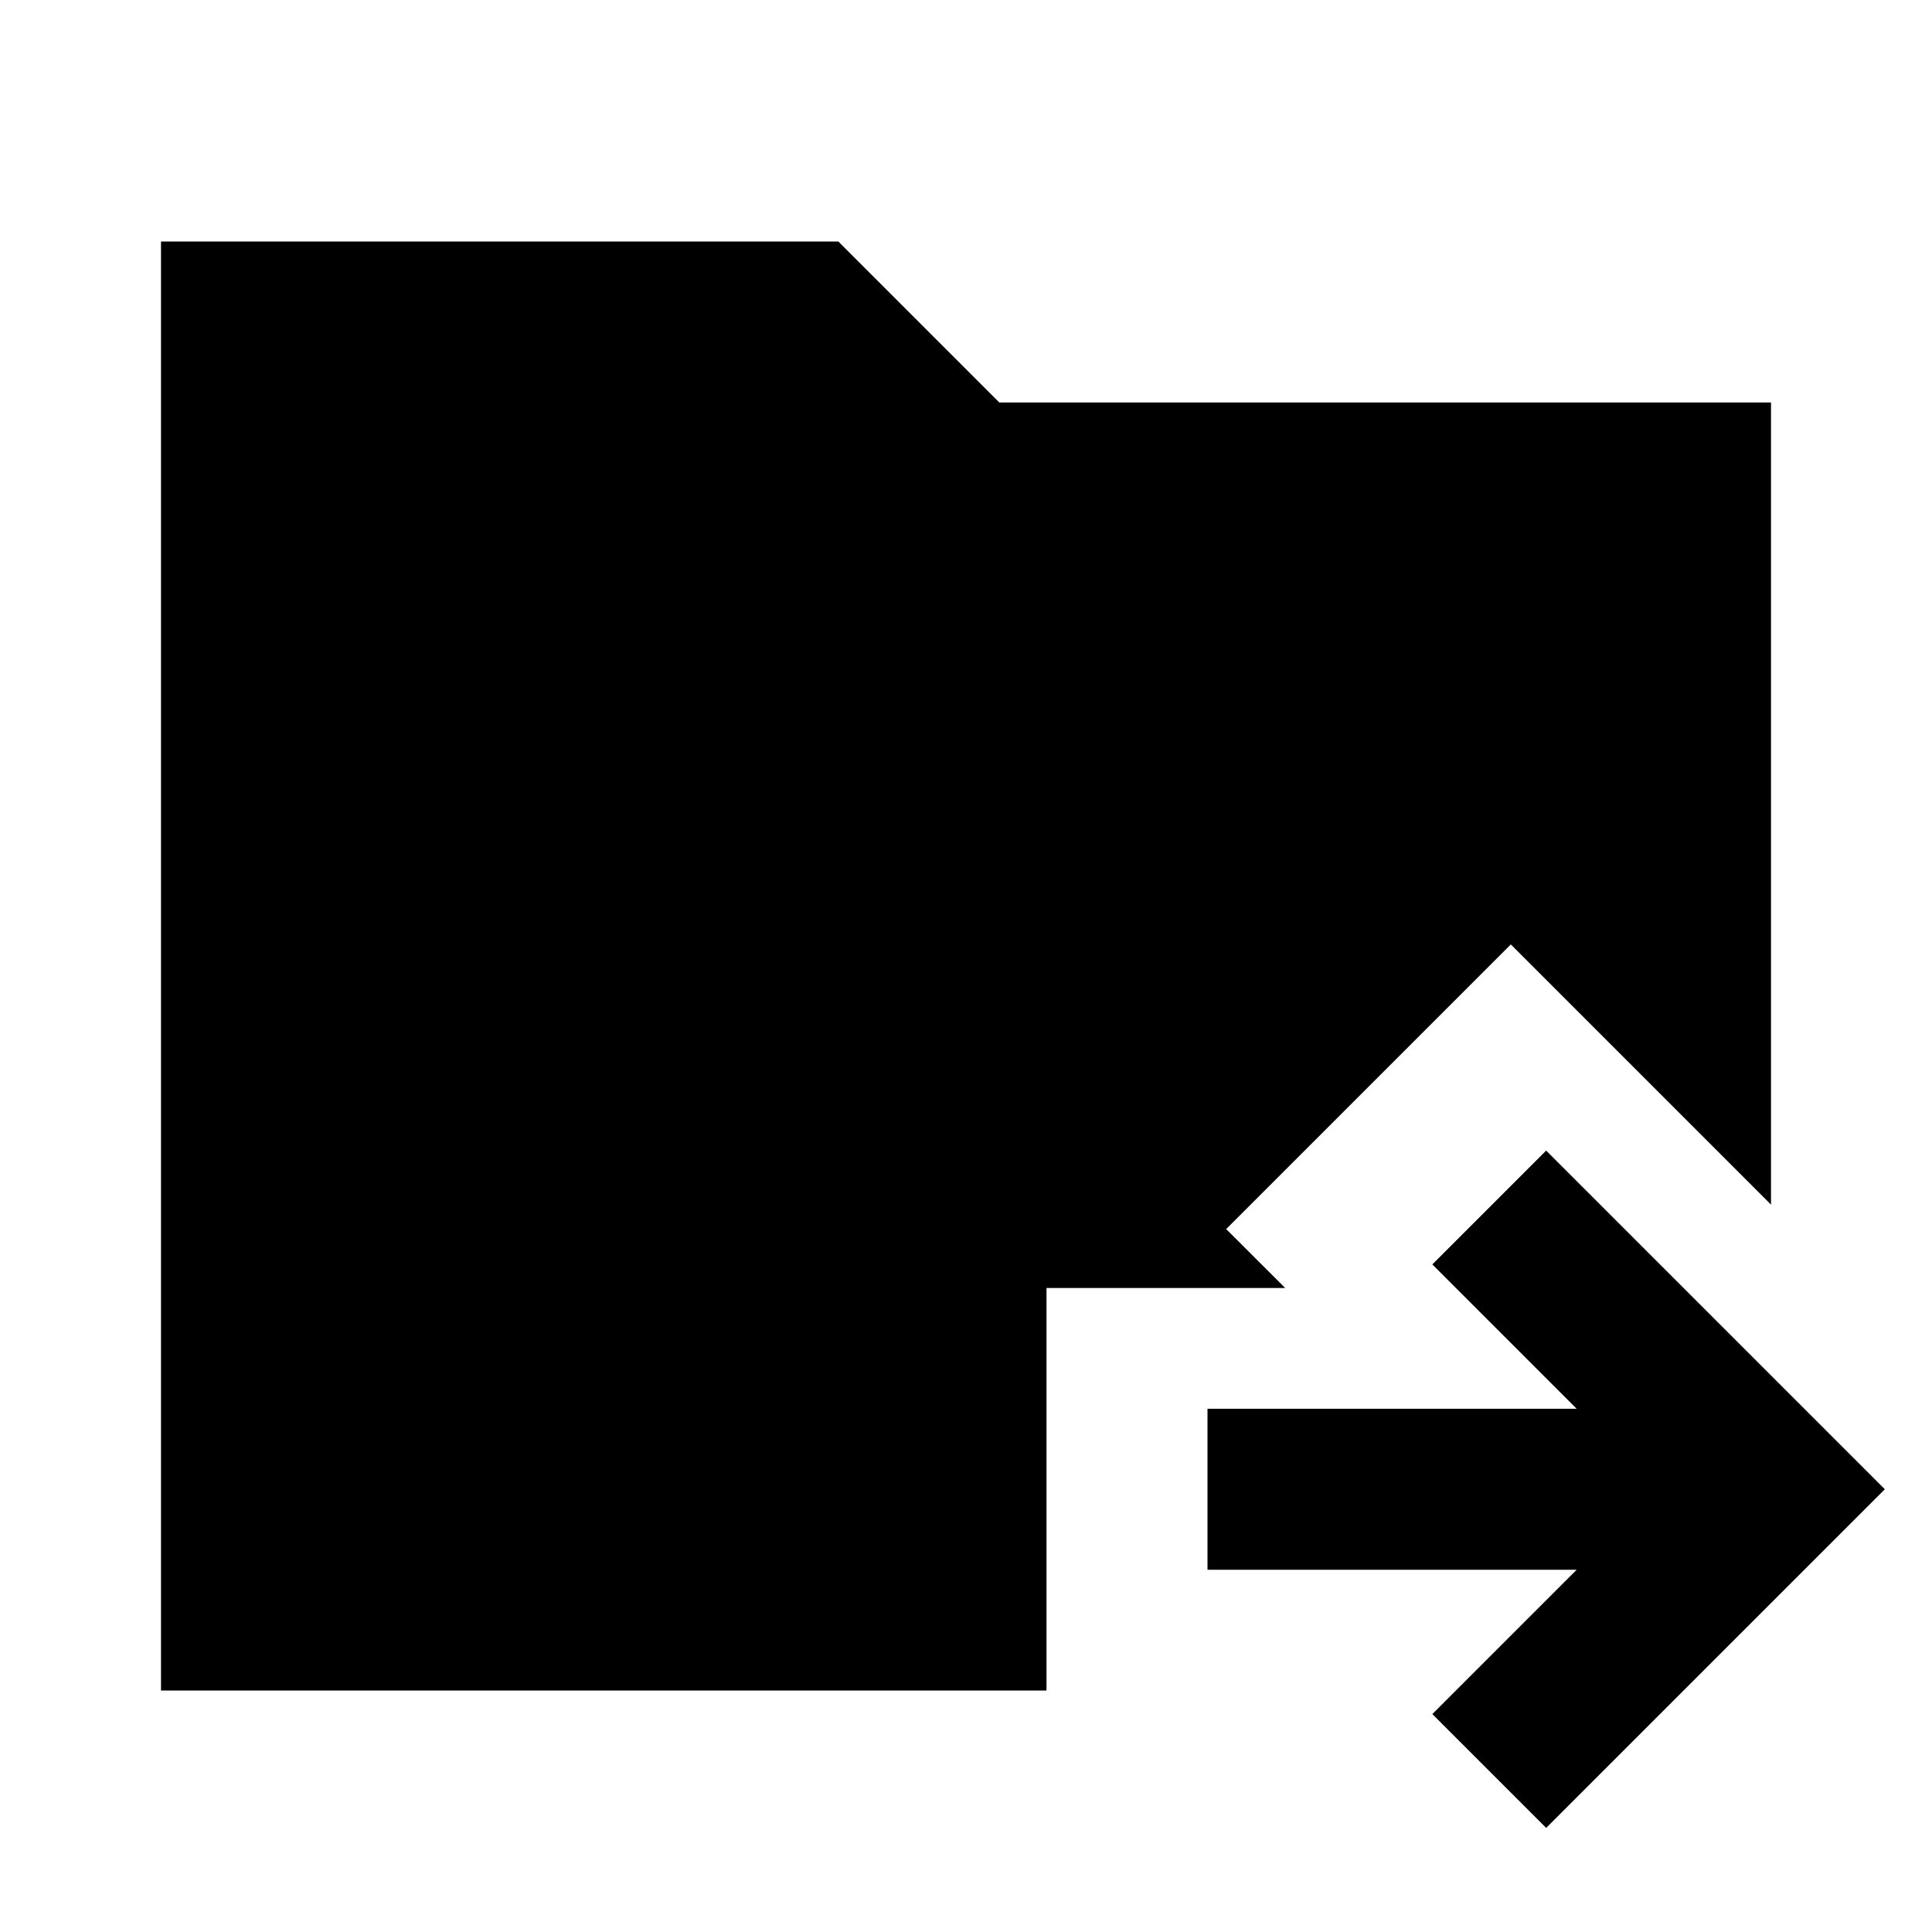 <svg xmlns="http://www.w3.org/2000/svg" width="24" height="24" fill="none">
  <path
    fill="currentColor"
    d="M2 3h8.414l2 2H22v9.964l-3.232-3.232-3.536 3.536.733.732H13v5H2z"
  />
  <path
    fill="currentColor"
    d="m19.586 17.5-1.793-1.793 1.414-1.414 4.207 4.207-4.207 4.207-1.414-1.414 1.793-1.793H15v-2z"
  />
</svg>
